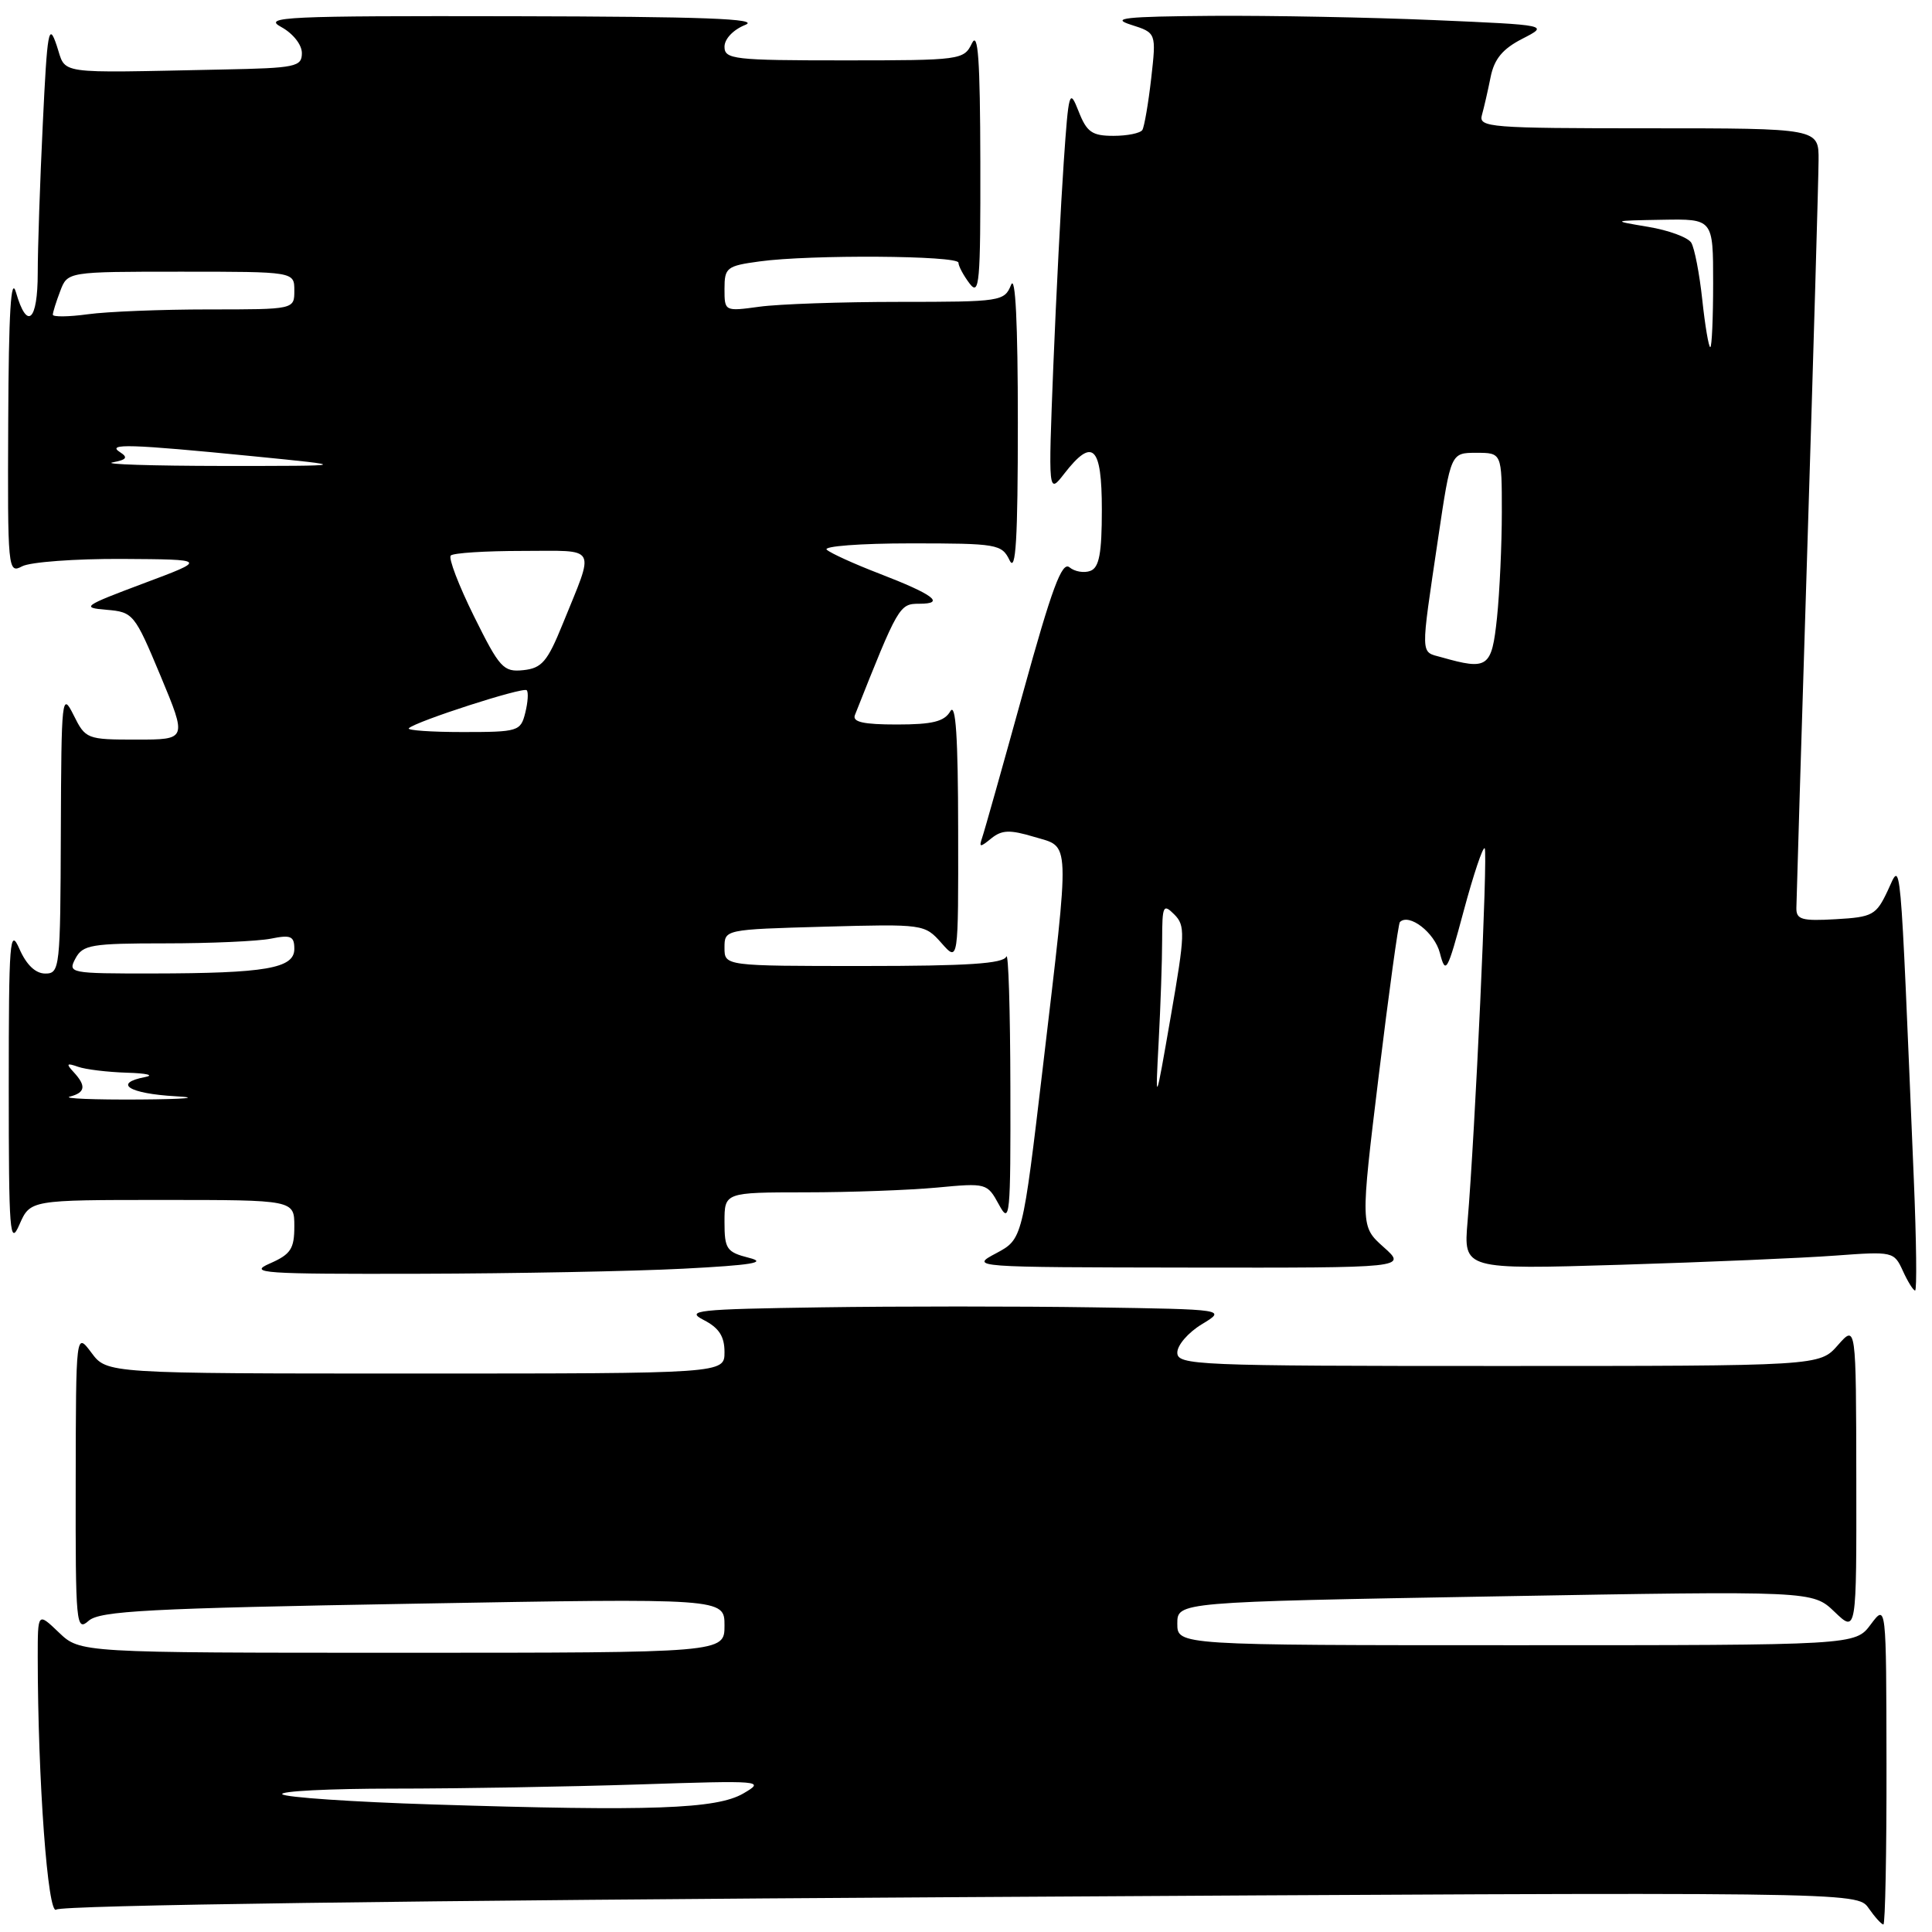 <?xml version="1.0" encoding="UTF-8" standalone="no"?>
<!DOCTYPE svg PUBLIC "-//W3C//DTD SVG 1.1//EN" "http://www.w3.org/Graphics/SVG/1.1/DTD/svg11.dtd" >
<svg xmlns="http://www.w3.org/2000/svg" xmlns:xlink="http://www.w3.org/1999/xlink" version="1.1" viewBox="0 0 256 256">
 <g >
 <path fill="currentColor"
d=" M 249.97 233.75 C 249.94 212.50 249.94 212.50 247.88 215.25 C 245.83 218.00 245.83 218.00 200.92 218.00 C 156.00 218.00 156.00 218.00 156.00 215.14 C 156.00 212.27 156.00 212.27 198.09 211.53 C 240.18 210.79 240.18 210.79 243.09 213.58 C 246.00 216.37 246.00 216.37 245.97 195.94 C 245.94 175.50 245.94 175.50 243.52 178.25 C 241.10 181.00 241.10 181.00 198.55 181.00 C 158.38 181.00 156.00 180.90 156.00 179.22 C 156.00 178.23 157.46 176.55 159.25 175.47 C 162.50 173.50 162.50 173.50 144.81 173.23 C 135.09 173.08 118.89 173.08 108.81 173.23 C 92.32 173.47 90.77 173.64 93.25 174.91 C 95.27 175.95 96.00 177.07 96.00 179.16 C 96.00 182.00 96.00 182.00 55.08 182.00 C 14.17 182.00 14.17 182.00 12.12 179.25 C 10.06 176.50 10.06 176.50 10.03 196.40 C 10.00 215.29 10.09 216.23 11.75 214.76 C 13.24 213.45 19.68 213.11 54.75 212.50 C 96.00 211.77 96.00 211.77 96.00 215.39 C 96.00 219.00 96.00 219.00 53.30 219.00 C 10.61 219.00 10.61 219.00 7.80 216.31 C 5.00 213.63 5.00 213.63 5.00 219.56 C 5.01 235.84 6.34 253.96 7.46 253.03 C 8.16 252.45 54.57 251.81 127.35 251.38 C 246.08 250.67 246.08 250.67 247.60 252.84 C 248.43 254.03 249.31 255.00 249.56 255.00 C 249.80 255.00 249.99 245.44 249.97 233.75 Z  M 253.59 156.25 C 251.72 111.58 251.95 114.14 250.13 118.02 C 248.60 121.27 248.14 121.52 243.25 121.80 C 238.74 122.06 238.00 121.85 238.03 120.30 C 238.04 119.31 238.70 97.58 239.50 72.00 C 240.30 46.42 240.96 23.59 240.97 21.25 C 241.00 17.00 241.00 17.00 218.43 17.00 C 197.42 17.00 195.90 16.88 196.36 15.25 C 196.63 14.29 197.15 12.03 197.51 10.23 C 197.99 7.82 199.10 6.48 201.71 5.14 C 205.26 3.32 205.26 3.32 189.97 2.66 C 181.56 2.30 168.34 2.05 160.59 2.10 C 149.03 2.19 147.10 2.40 149.86 3.28 C 153.22 4.35 153.22 4.35 152.54 10.39 C 152.16 13.71 151.63 16.78 151.37 17.22 C 151.10 17.65 149.38 18.00 147.54 18.00 C 144.70 18.00 144.00 17.51 142.92 14.75 C 141.71 11.67 141.60 12.04 140.95 21.50 C 140.57 27.00 139.95 39.15 139.57 48.50 C 138.90 65.50 138.90 65.50 141.03 62.75 C 144.79 57.91 146.00 59.08 146.00 67.53 C 146.00 73.33 145.65 75.20 144.49 75.64 C 143.66 75.96 142.40 75.75 141.71 75.17 C 140.71 74.35 139.37 77.97 135.55 91.81 C 132.86 101.54 130.43 110.17 130.14 111.00 C 129.70 112.30 129.86 112.31 131.34 111.10 C 132.75 109.96 133.79 109.92 137.03 110.89 C 141.88 112.34 141.81 110.59 138.19 141.35 C 135.49 164.19 135.49 164.19 132.00 166.06 C 128.51 167.91 128.62 167.92 157.46 167.96 C 186.42 168.00 186.42 168.00 183.34 165.25 C 180.26 162.50 180.26 162.50 182.69 142.52 C 184.03 131.53 185.29 122.38 185.49 122.18 C 186.71 120.96 190.09 123.57 190.79 126.27 C 191.55 129.20 191.77 128.81 193.95 120.69 C 195.24 115.89 196.49 112.16 196.73 112.40 C 197.17 112.83 195.46 150.04 194.46 161.86 C 193.92 168.22 193.92 168.22 214.71 167.59 C 226.14 167.24 238.98 166.69 243.23 166.37 C 250.82 165.81 250.97 165.84 252.14 168.40 C 252.79 169.83 253.52 171.00 253.76 171.00 C 254.01 171.00 253.93 164.36 253.59 156.25 Z  M 90.50 168.11 C 99.65 167.64 101.73 167.29 99.25 166.67 C 96.28 165.91 96.00 165.51 96.00 161.92 C 96.00 158.00 96.00 158.00 106.75 157.99 C 112.66 157.99 120.49 157.70 124.15 157.36 C 130.71 156.74 130.81 156.77 132.36 159.61 C 133.82 162.32 133.92 161.33 133.88 144.00 C 133.86 133.82 133.62 126.06 133.34 126.75 C 132.96 127.69 128.21 128.00 114.42 128.00 C 96.00 128.00 96.00 128.00 96.00 125.58 C 96.00 123.16 96.00 123.16 109.25 122.79 C 122.39 122.43 122.52 122.45 124.75 124.96 C 126.99 127.50 126.99 127.50 126.96 110.00 C 126.95 97.62 126.64 93.01 125.92 94.25 C 125.13 95.61 123.56 96.00 118.84 96.00 C 114.40 96.00 112.92 95.67 113.28 94.75 C 119.03 80.25 119.17 80.00 121.81 80.00 C 125.33 80.00 123.71 78.78 116.50 76.00 C 113.20 74.73 110.07 73.31 109.55 72.84 C 109.03 72.38 114.02 72.00 120.65 72.00 C 132.15 72.00 132.74 72.10 133.78 74.25 C 134.60 75.95 134.87 71.46 134.87 56.00 C 134.87 42.79 134.55 36.30 133.97 37.75 C 133.09 39.93 132.64 40.00 119.17 40.00 C 111.53 40.00 103.19 40.29 100.64 40.64 C 96.01 41.27 96.00 41.27 96.00 38.27 C 96.00 35.46 96.29 35.23 100.64 34.64 C 107.31 33.72 127.00 33.85 127.00 34.81 C 127.00 35.25 127.66 36.49 128.47 37.56 C 129.78 39.29 129.93 37.54 129.90 21.50 C 129.87 7.82 129.60 4.04 128.78 5.75 C 127.72 7.94 127.29 8.00 111.85 8.00 C 97.23 8.00 96.00 7.86 96.00 6.19 C 96.00 5.15 97.17 3.93 98.75 3.30 C 100.82 2.48 93.19 2.20 68.00 2.15 C 37.76 2.09 34.77 2.23 37.25 3.57 C 38.81 4.42 40.00 5.91 40.00 7.03 C 40.00 8.85 39.20 9.02 29.50 9.21 C 6.90 9.67 8.83 9.95 7.51 6.02 C 6.46 2.90 6.26 3.99 5.67 16.42 C 5.30 24.06 5.00 32.95 5.00 36.16 C 5.00 42.57 3.59 43.84 2.12 38.75 C 1.45 36.44 1.15 41.38 1.09 55.79 C 1.00 75.54 1.05 76.04 2.93 75.04 C 4.00 74.47 9.96 74.03 16.18 74.06 C 27.50 74.13 27.50 74.13 19.00 77.31 C 11.03 80.30 10.72 80.52 14.12 80.80 C 17.65 81.10 17.83 81.32 21.27 89.55 C 24.79 98.00 24.79 98.00 18.08 98.00 C 11.50 98.00 11.33 97.93 9.75 94.75 C 8.20 91.64 8.13 92.28 8.06 110.25 C 8.00 128.30 7.93 129.00 6.00 129.00 C 4.71 129.00 3.51 127.86 2.58 125.75 C 1.30 122.81 1.16 124.56 1.16 144.00 C 1.16 163.44 1.30 165.19 2.58 162.25 C 4.01 159.00 4.01 159.00 21.50 159.00 C 39.00 159.00 39.00 159.00 39.00 162.50 C 39.00 165.48 38.53 166.20 35.75 167.42 C 32.82 168.70 34.79 168.83 55.50 168.78 C 68.15 168.75 83.90 168.45 90.50 168.11 Z  M 57.33 239.10 C 46.79 238.77 37.83 238.16 37.41 237.75 C 37.00 237.34 43.64 237.00 52.17 237.00 C 60.70 237.00 75.29 236.75 84.59 236.45 C 101.04 235.91 101.42 235.94 98.50 237.64 C 94.96 239.71 86.30 240.02 57.33 239.10 Z  M 153.53 138.00 C 153.78 133.32 153.99 127.27 153.99 124.54 C 154.00 119.99 154.13 119.70 155.60 121.17 C 157.07 122.64 157.03 123.76 155.14 134.64 C 153.08 146.50 153.08 146.50 153.53 138.00 Z  M 191.00 87.09 C 188.17 86.30 188.20 87.27 190.57 71.25 C 192.24 60.00 192.24 60.00 195.62 60.00 C 199.00 60.00 199.00 60.00 199.00 67.85 C 199.00 72.17 198.71 78.47 198.36 81.85 C 197.66 88.48 197.17 88.84 191.00 87.09 Z  M 225.56 39.72 C 225.19 36.26 224.53 32.86 224.10 32.16 C 223.66 31.45 221.10 30.51 218.40 30.06 C 213.50 29.24 213.50 29.24 220.25 29.12 C 227.00 29.00 227.00 29.00 227.00 37.50 C 227.00 42.17 226.83 46.00 226.62 46.00 C 226.41 46.00 225.93 43.17 225.56 39.72 Z  M 9.25 145.31 C 11.32 144.77 11.45 143.89 9.75 142.05 C 8.73 140.95 8.83 140.82 10.33 141.35 C 11.34 141.71 14.26 142.06 16.83 142.14 C 19.40 142.21 20.49 142.47 19.25 142.71 C 14.92 143.54 17.06 144.91 23.25 145.26 C 26.69 145.45 24.55 145.65 18.50 145.69 C 12.45 145.73 8.29 145.56 9.25 145.31 Z  M 10.00 127.00 C 10.97 125.19 12.09 125.00 21.91 125.00 C 27.87 125.00 34.16 124.72 35.88 124.38 C 38.54 123.84 39.00 124.04 39.00 125.74 C 39.00 128.32 35.20 128.97 20.21 128.99 C 9.24 129.00 8.96 128.95 10.00 127.00 Z  M 54.17 96.50 C 55.08 95.59 69.33 90.99 69.79 91.46 C 70.04 91.70 69.95 93.05 69.60 94.45 C 68.99 96.90 68.68 97.00 61.31 97.00 C 57.11 97.00 53.89 96.77 54.17 96.50 Z  M 62.80 81.65 C 60.78 77.56 59.39 73.94 59.73 73.61 C 60.06 73.27 64.34 73.00 69.23 73.00 C 79.35 73.00 78.85 72.09 74.54 82.73 C 72.53 87.68 71.79 88.54 69.34 88.80 C 66.70 89.07 66.21 88.53 62.80 81.65 Z  M 14.91 61.27 C 16.78 60.92 17.00 60.62 15.91 59.92 C 14.04 58.74 17.18 58.84 33.50 60.45 C 46.50 61.74 46.50 61.74 29.50 61.74 C 20.15 61.73 13.59 61.52 14.91 61.27 Z  M 7.00 41.70 C 7.00 41.39 7.44 39.98 7.98 38.57 C 8.95 36.00 8.95 36.00 23.98 36.00 C 39.00 36.00 39.00 36.00 39.00 38.50 C 39.00 41.00 39.00 41.00 27.64 41.00 C 21.39 41.00 14.19 41.29 11.64 41.64 C 9.09 41.99 7.00 42.01 7.00 41.70 Z "/>
</g>
</svg>